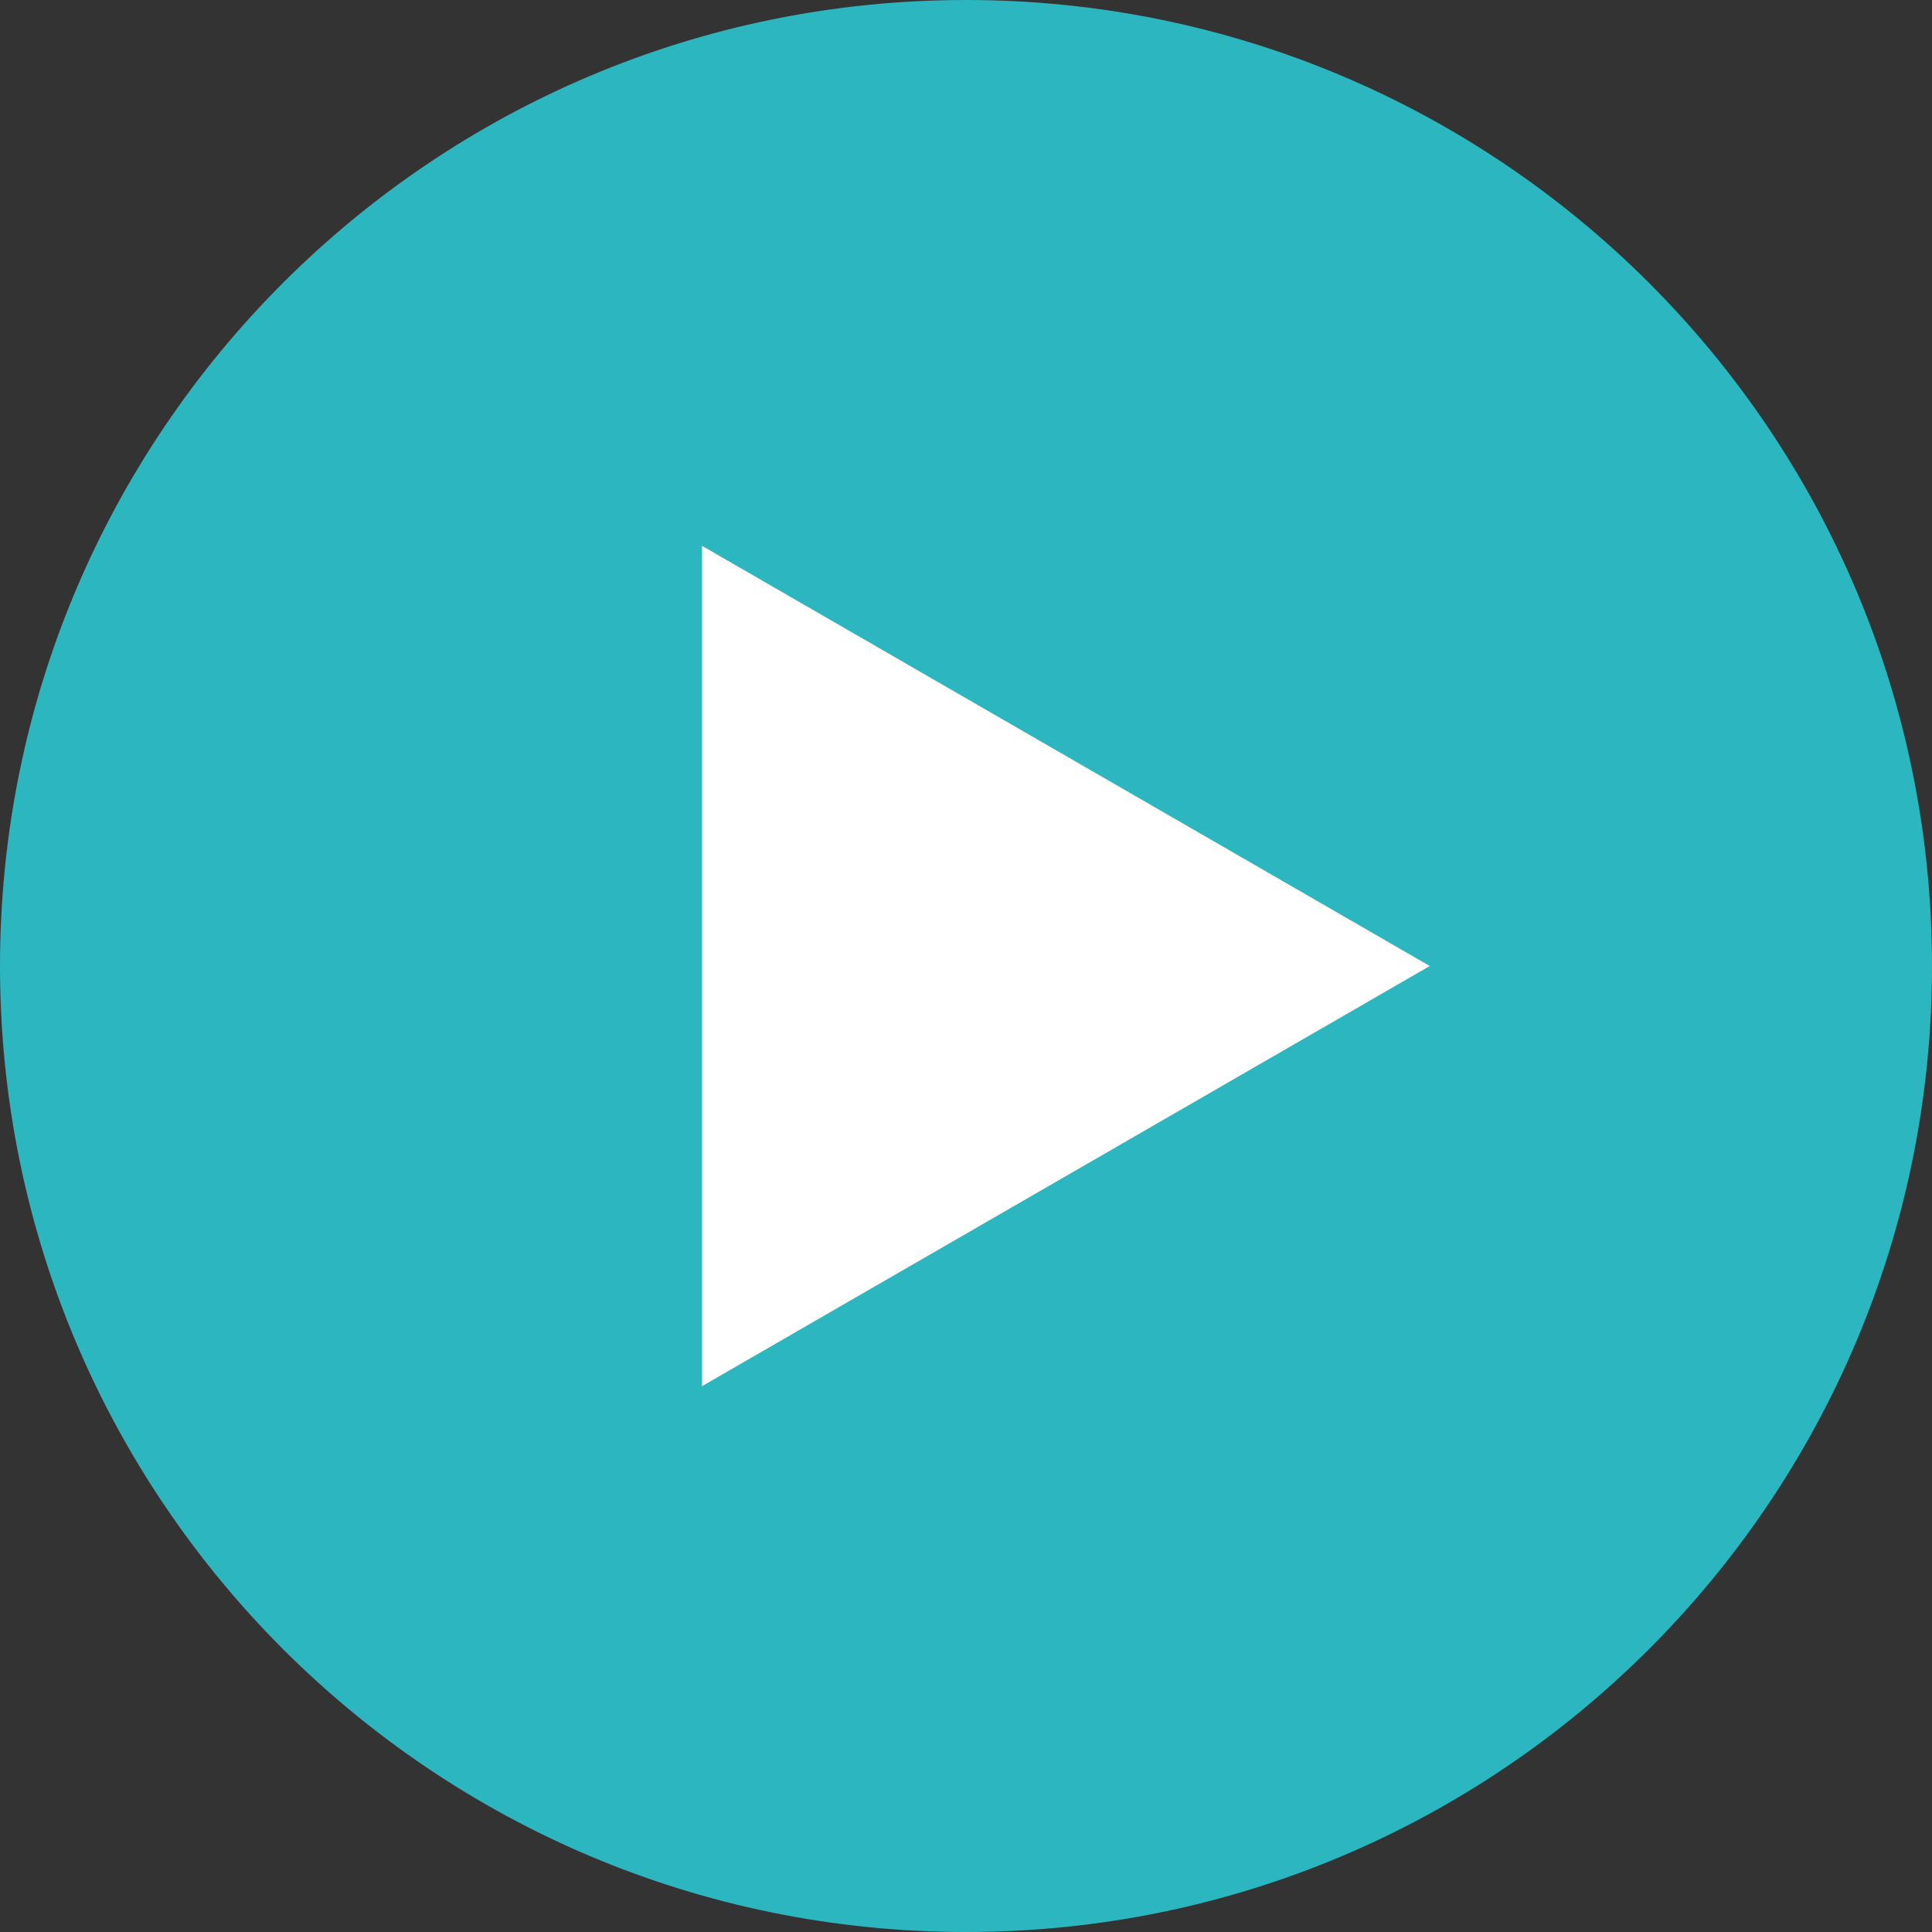 <svg width="40" height="40" viewBox="0 0 40 40" fill="none" xmlns="http://www.w3.org/2000/svg">
<rect x="0" y="0" width="40" height="40" fill="#333333" stroke="none"/>
<g clip-path="url(#clip0_76_1501)">
<rect x="8" y="7" width="27" height="25" fill="white"/>
<path d="M20 0C8.954 0 0 8.954 0 20C0 31.046 8.954 40 20 40C31.046 40 40 31.046 40 20C40 8.954 31.046 0 20 0ZM14.535 28.699V11.301L29.602 20L14.535 28.699Z" fill="#2CB6BF"/>
</g>
<defs>
<clipPath id="clip0_76_1501">
<rect width="40" height="40" fill="white"/>
</clipPath>
</defs>
</svg>
